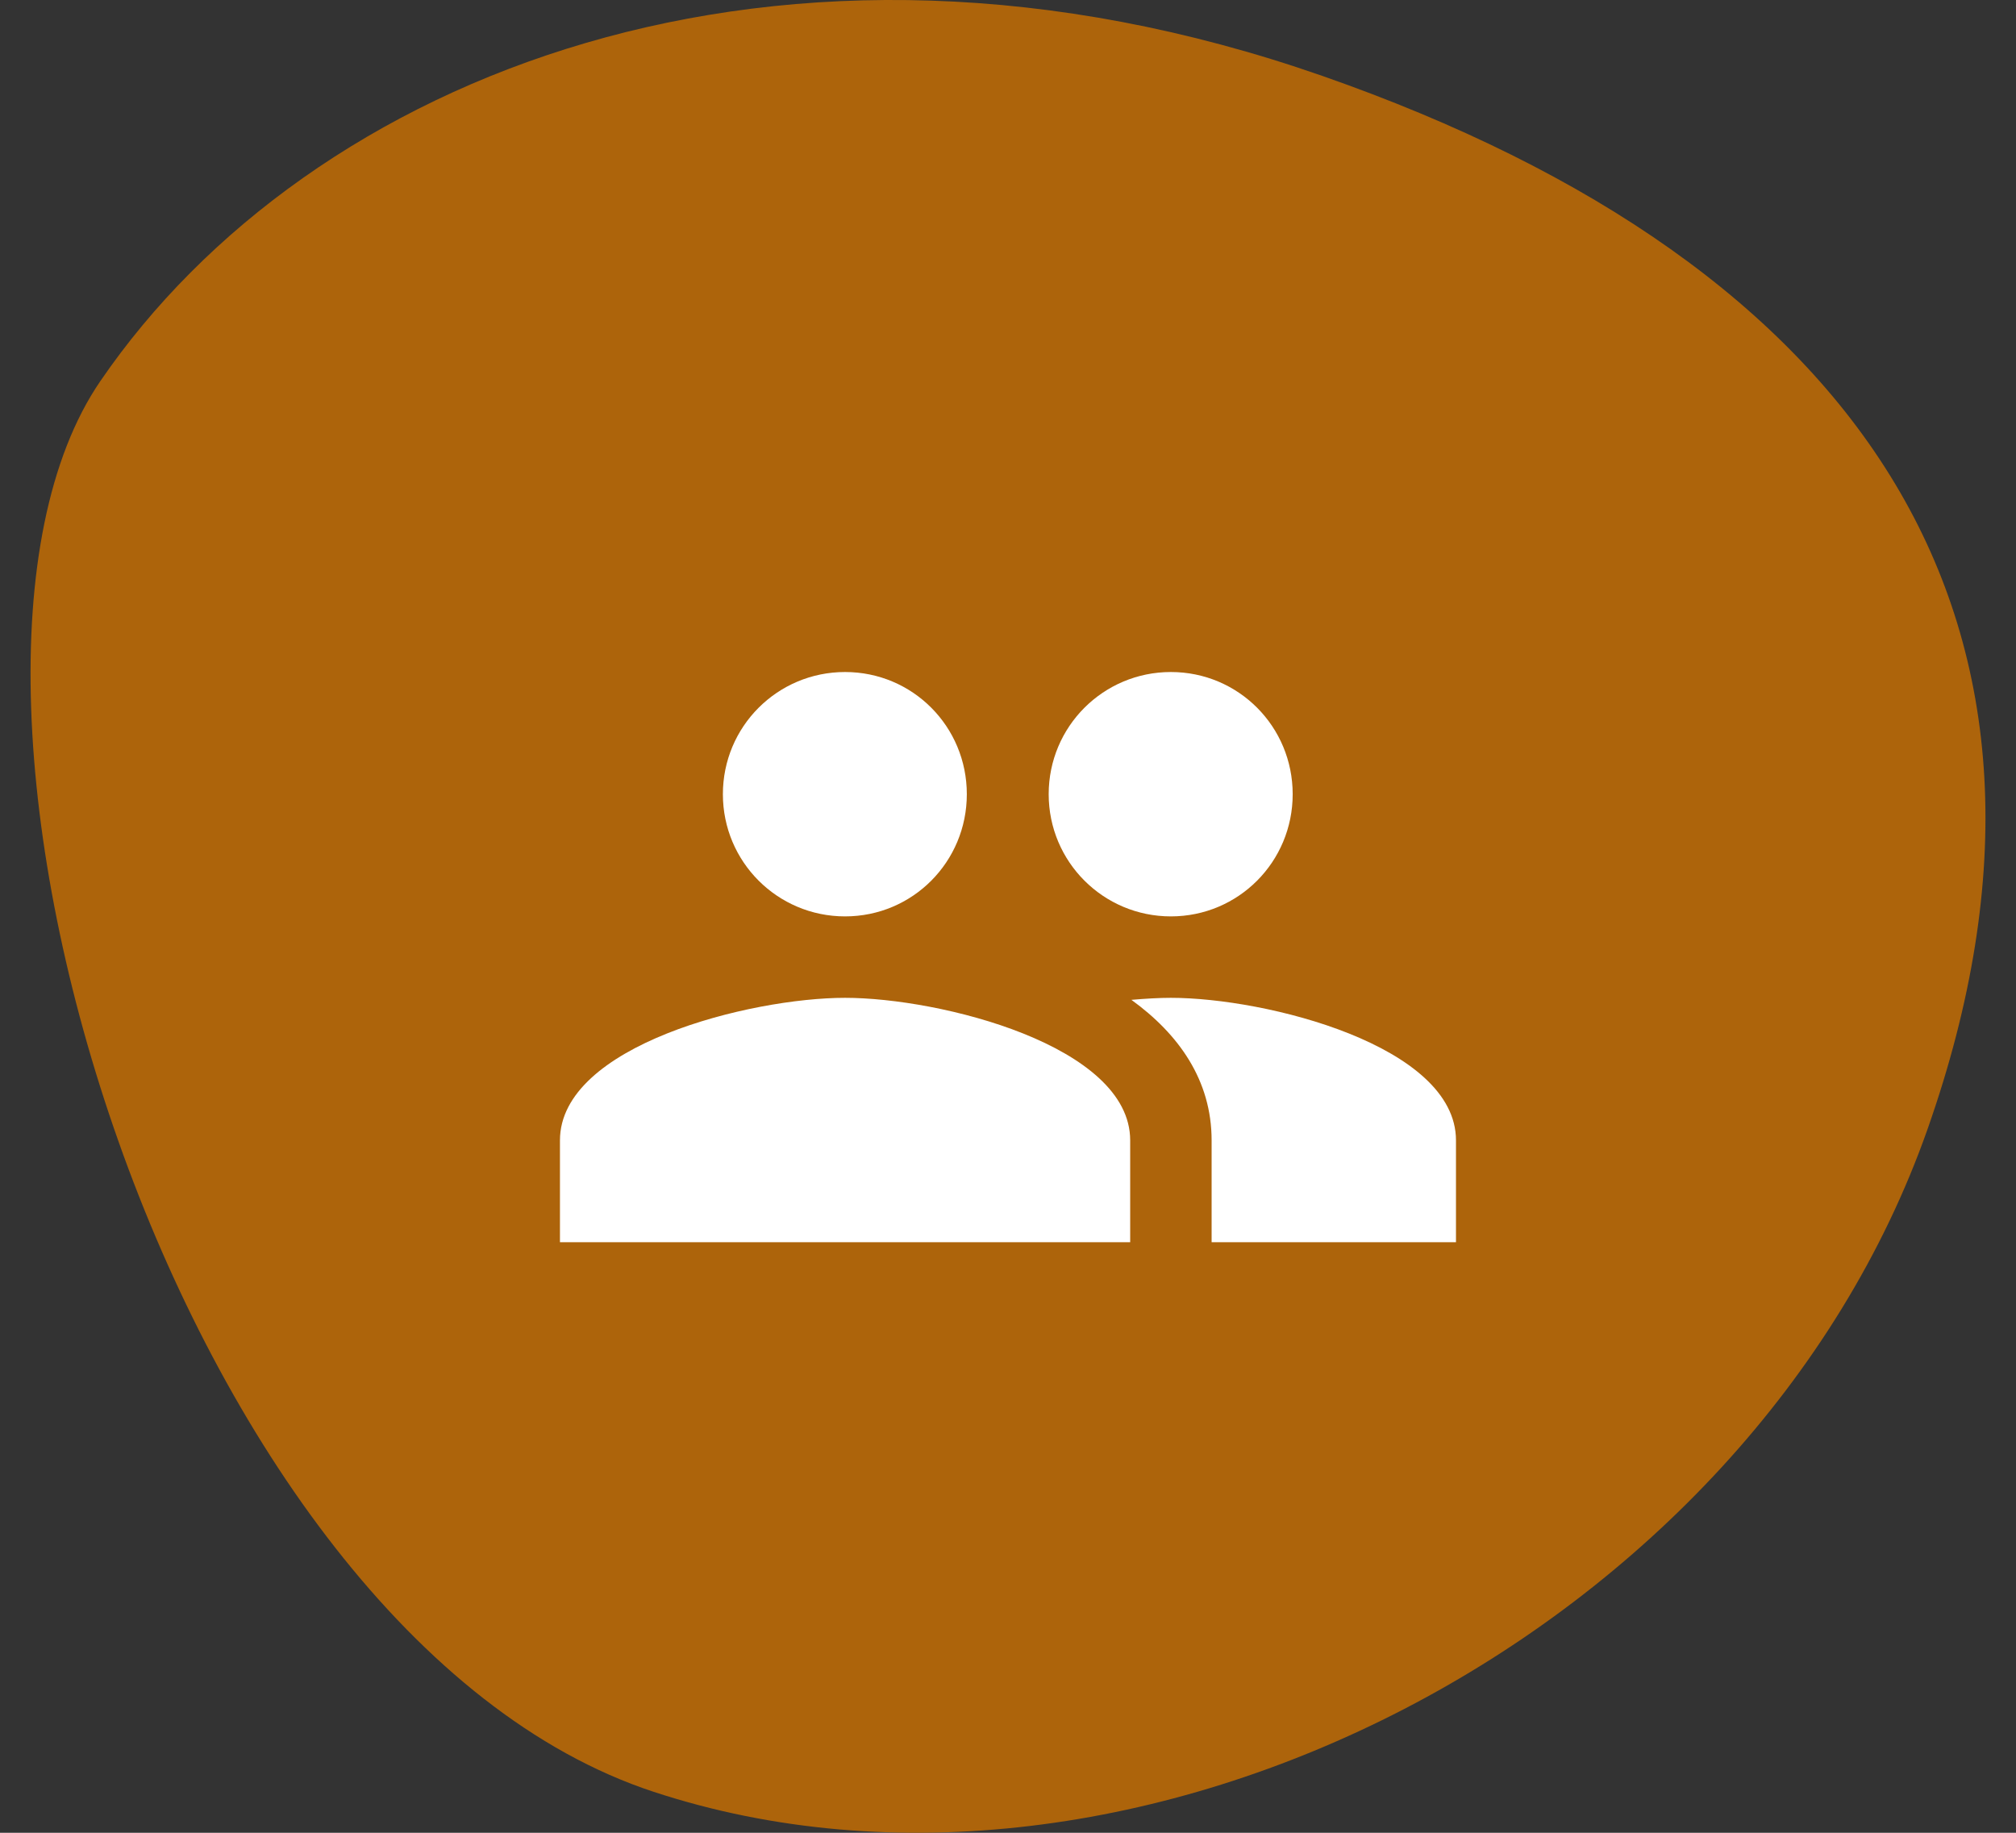 <svg width="33" height="30" viewBox="0 0 33 30" fill="none" xmlns="http://www.w3.org/2000/svg">
<rect x="0" y="0" width="33" height="30" fill="#333333" stroke="none"/>
<path d="M21.641 1.241C12.753 -1.861 5.061 1.241 1.642 6.239C-1.776 11.236 2.839 26.745 10.701 29.33C18.564 31.915 28.649 26.745 31.555 18.474C34.461 10.202 30.529 4.343 21.641 1.241Z" fill="#AD640B"/>
<path d="M19.166 15C20.273 15 21.16 14.106 21.16 13C21.16 11.893 20.273 11 19.166 11C18.06 11 17.166 11.893 17.166 13C17.166 14.106 18.06 15 19.166 15ZM13.833 15C14.94 15 15.826 14.106 15.826 13C15.826 11.893 14.94 11 13.833 11C12.726 11 11.833 11.893 11.833 13C11.833 14.106 12.726 15 13.833 15ZM13.833 16.333C12.28 16.333 9.166 17.113 9.166 18.666V20.333H18.5V18.666C18.5 17.113 15.386 16.333 13.833 16.333ZM19.166 16.333C18.973 16.333 18.753 16.346 18.52 16.366C19.293 16.926 19.833 17.68 19.833 18.666V20.333H23.833V18.666C23.833 17.113 20.72 16.333 19.166 16.333Z" fill="white"/>
</svg>
